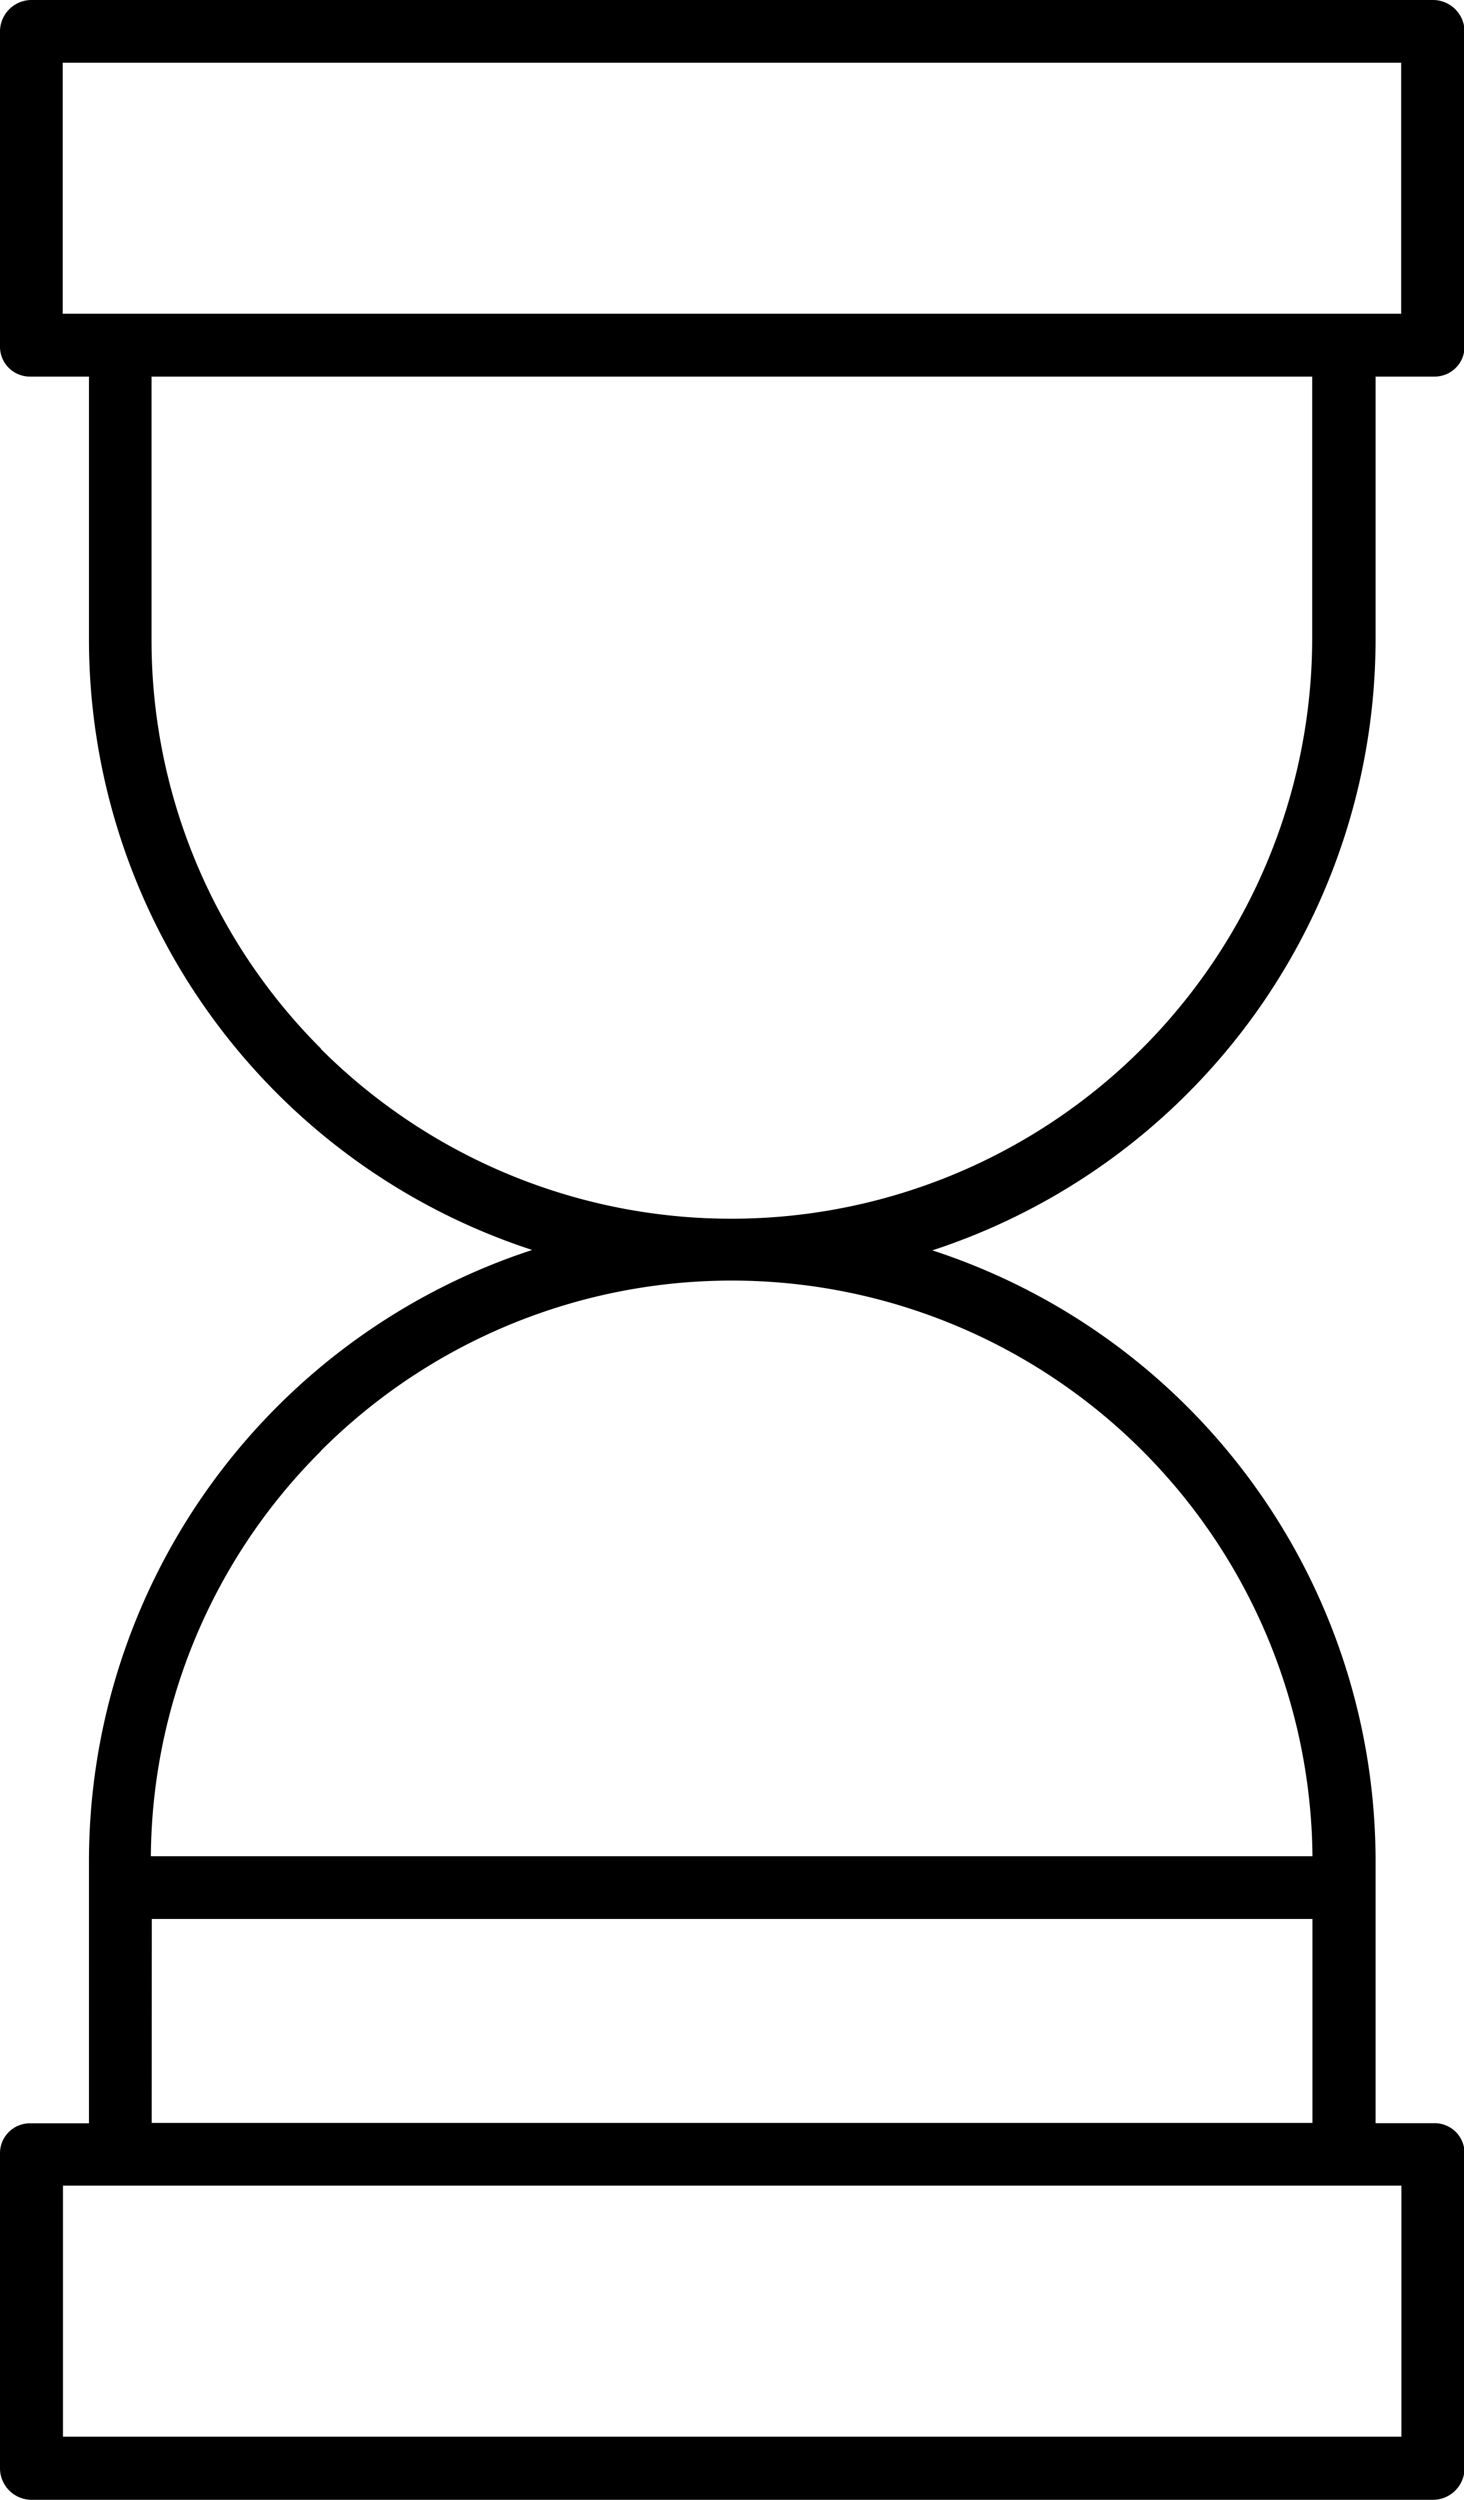 <svg xmlns="http://www.w3.org/2000/svg" width="10.927" height="18.653" viewBox="0 0 10.927 18.653">
  <path id="Path_5881" data-name="Path 5881" d="M116.227,35.653H126.7a.236.236,0,0,0,.229-.242V33.07a.223.223,0,0,0-.229-.227h-.435V30.9a4.794,4.794,0,0,0-3.308-4.57,4.8,4.8,0,0,0,3.308-4.57V19.81h.435a.223.223,0,0,0,.229-.227V17.242A.236.236,0,0,0,126.7,17H116.227a.236.236,0,0,0-.229.242v2.341a.223.223,0,0,0,.229.227h.435v1.947a4.794,4.794,0,0,0,3.308,4.57,4.8,4.8,0,0,0-3.308,4.57v1.947h-.435a.223.223,0,0,0-.229.227v2.341A.236.236,0,0,0,116.227,35.653Zm.239-18.185h9.99v1.873h-9.99Zm1.928,7.357a4.307,4.307,0,0,1-1.265-3.069V19.81h8.663v1.947a4.336,4.336,0,0,1-7.4,3.069Zm0,3a4.335,4.335,0,0,1,7.4,3.026h-8.67A4.308,4.308,0,0,1,118.393,27.828Zm-1.263,3.494h8.663v1.522H117.13Zm-.663,1.99h9.99v1.873h-9.99Z" transform="translate(-115.998 -17)"/>
</svg>
